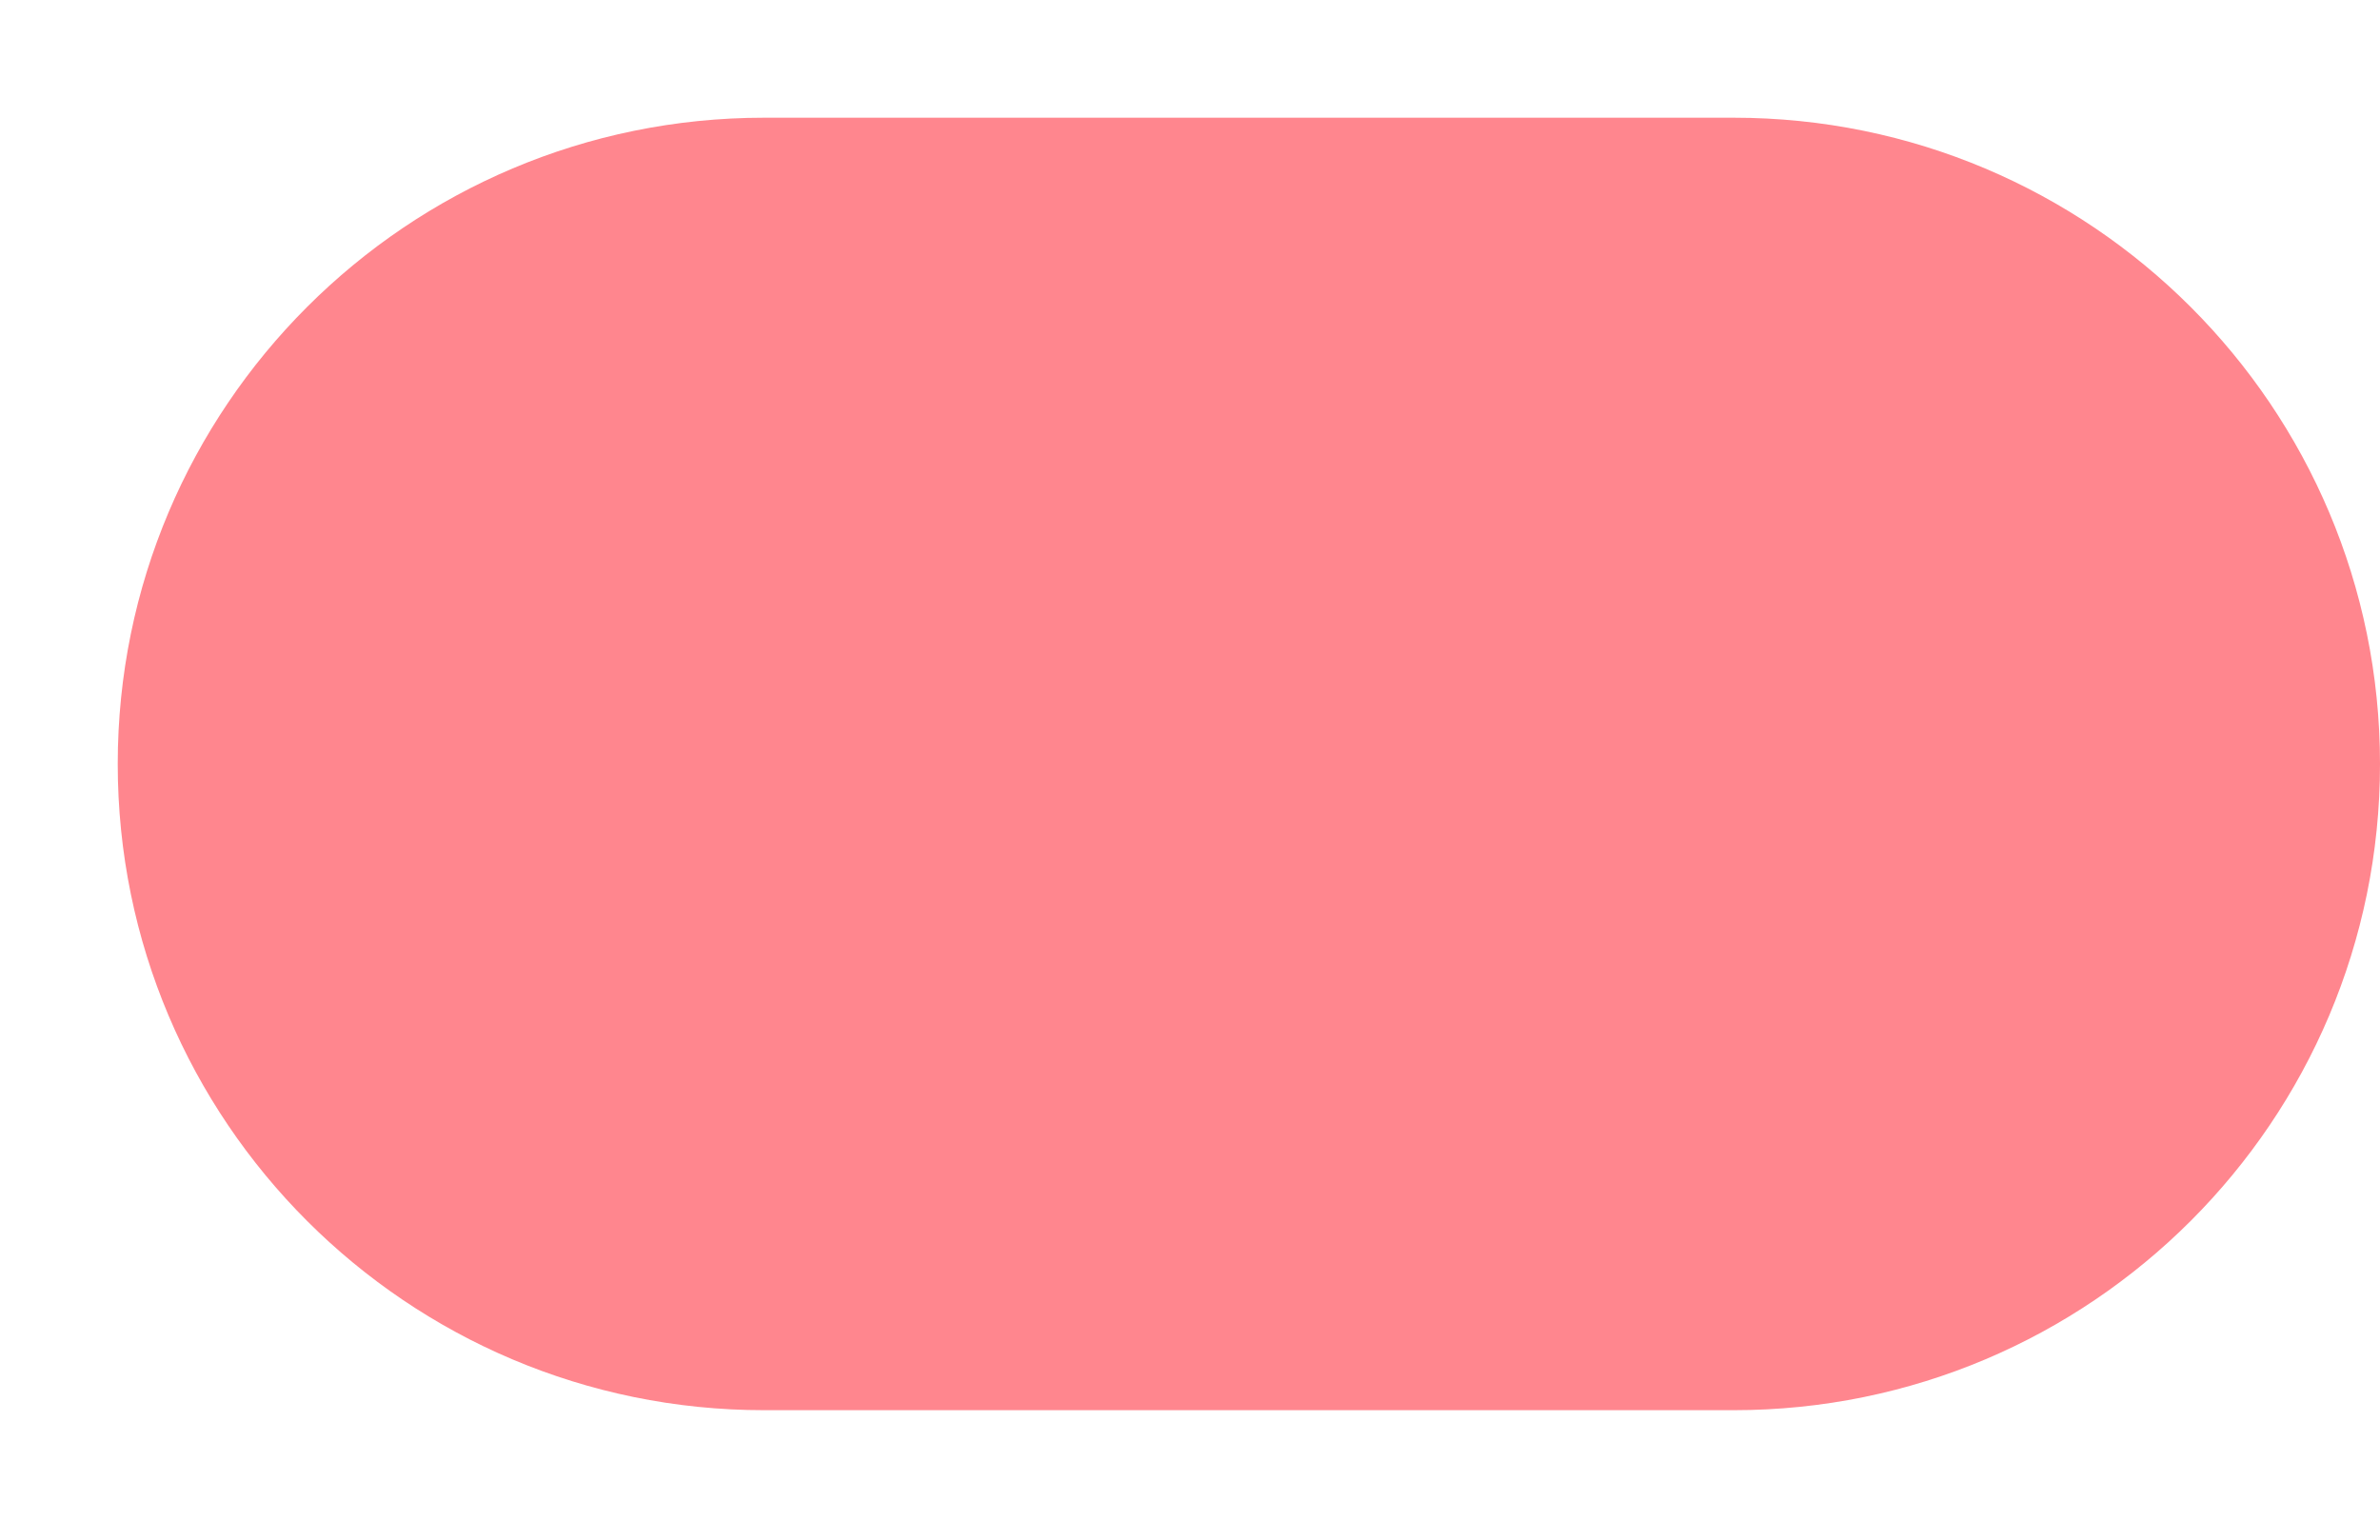 <svg width="17" height="11" viewBox="0 0 17 11" fill="none" xmlns="http://www.w3.org/2000/svg">
<path d="M0.841 5.458C0.841 2.908 2.908 0.841 5.458 0.841L12.383 0.841C14.933 0.841 17 2.908 17 5.458C17 8.008 14.933 10.075 12.383 10.075H5.458C2.908 10.075 0.841 8.008 0.841 5.458Z" fill="#FF868E"/>
</svg>
